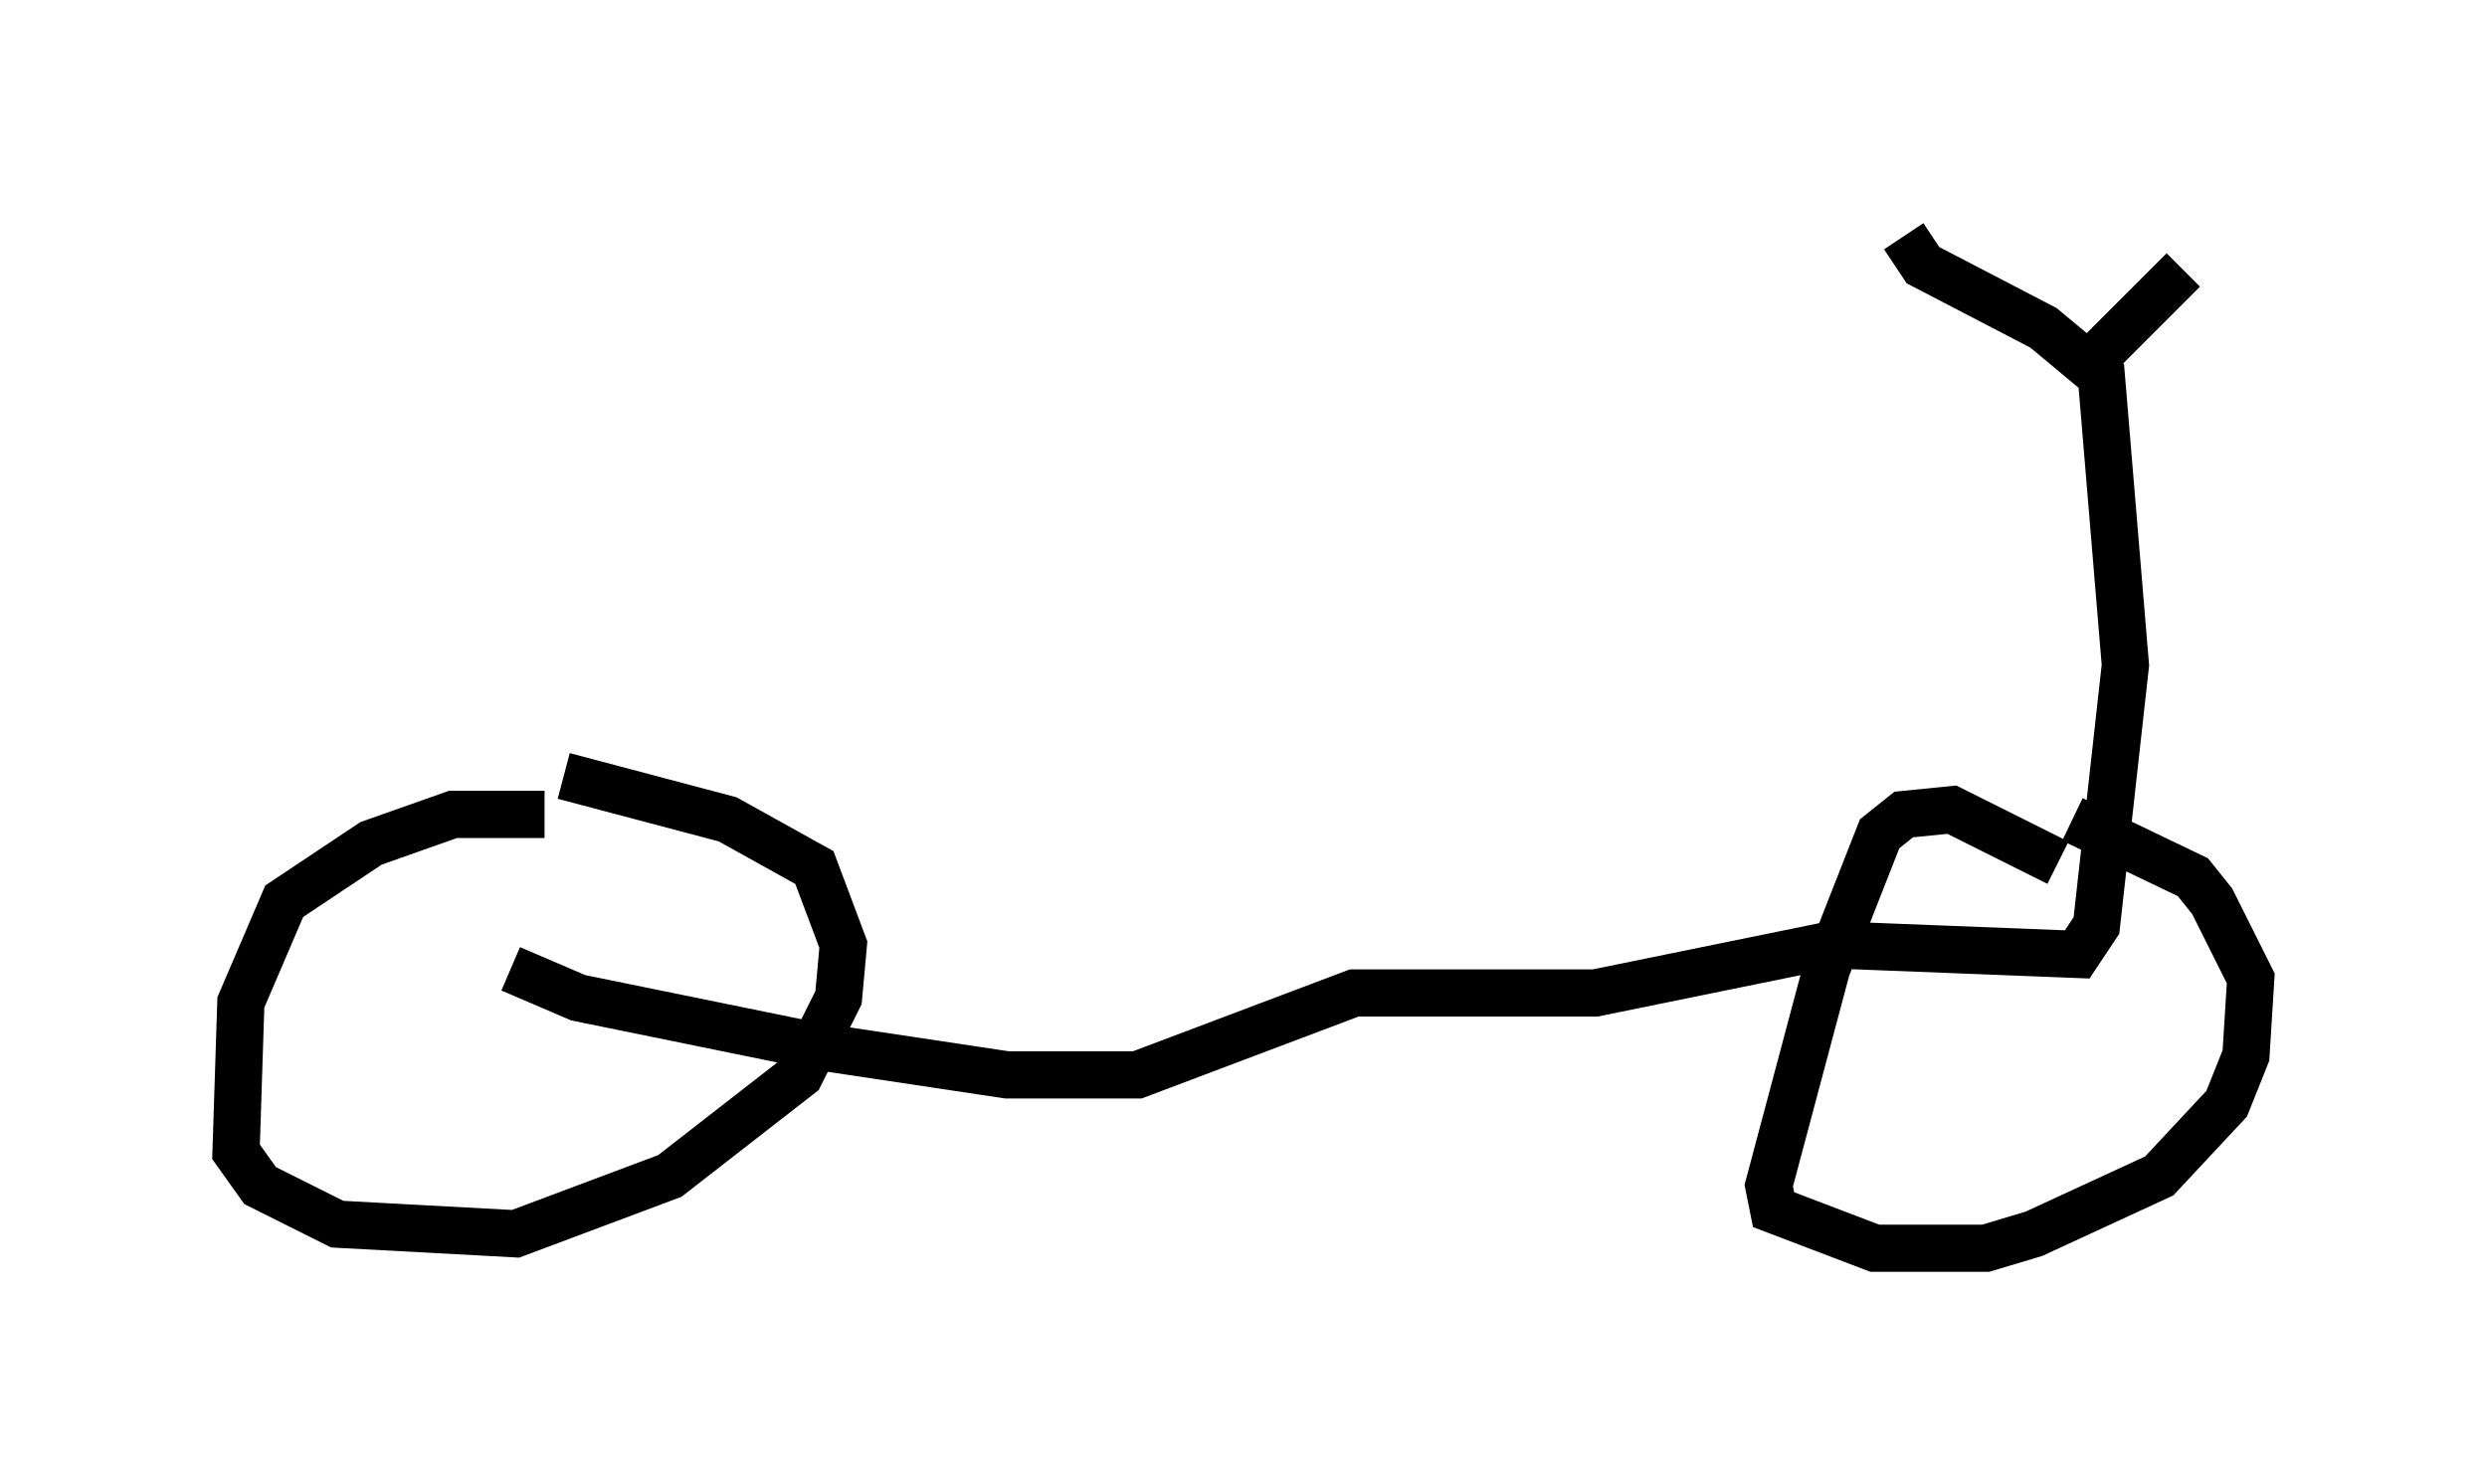 <?xml version="1.0" encoding="utf-8" ?>
<svg baseProfile="full" height="31.438" version="1.1" width="52.671" xmlns="http://www.w3.org/2000/svg" xmlns:ev="http://www.w3.org/2001/xml-events" xmlns:xlink="http://www.w3.org/1999/xlink"><defs /><rect fill="white" height="31.438" width="52.671" x="0" y="0" /><path d="M12.758, 17.761 m-1.225, -0.51 l-1.94, 0.0 -1.735, 0.613 l-1.838, 1.225 -0.919, 2.144 l-0.102, 3.165 0.51, 0.715 l1.633, 0.817 3.777, 0.204 l3.267, -1.225 2.756, -2.144 l0.817, -1.633 0.102, -1.123 l-0.613, -1.633 -1.838, -1.021 l-3.471, -0.919 m31.646, 1.838 l-2.246, -1.123 -1.021, 0.102 l-0.51, 0.408 -1.123, 2.858 l-1.225, 4.594 0.102, 0.51 l2.144, 0.817 2.348, 0.0 l1.021, -0.306 2.654, -1.225 l1.429, -1.531 0.408, -1.021 l0.102, -1.633 -0.817, -1.633 l-0.408, -0.51 -2.552, -1.225 m-33.075, 3.165 l1.429, 0.613 5.002, 1.021 l4.083, 0.613 2.756, 0.0 l4.594, -1.735 5.104, 0.0 l5.002, -1.021 5.206, 0.204 l0.408, -0.613 0.613, -5.513 l-0.51, -6.125 -1.225, -1.021 l-2.552, -1.327 -0.408, -0.613 m4.083, 2.552 l1.838, -1.838 " fill="none" stroke="black" stroke-width="1" /></svg>